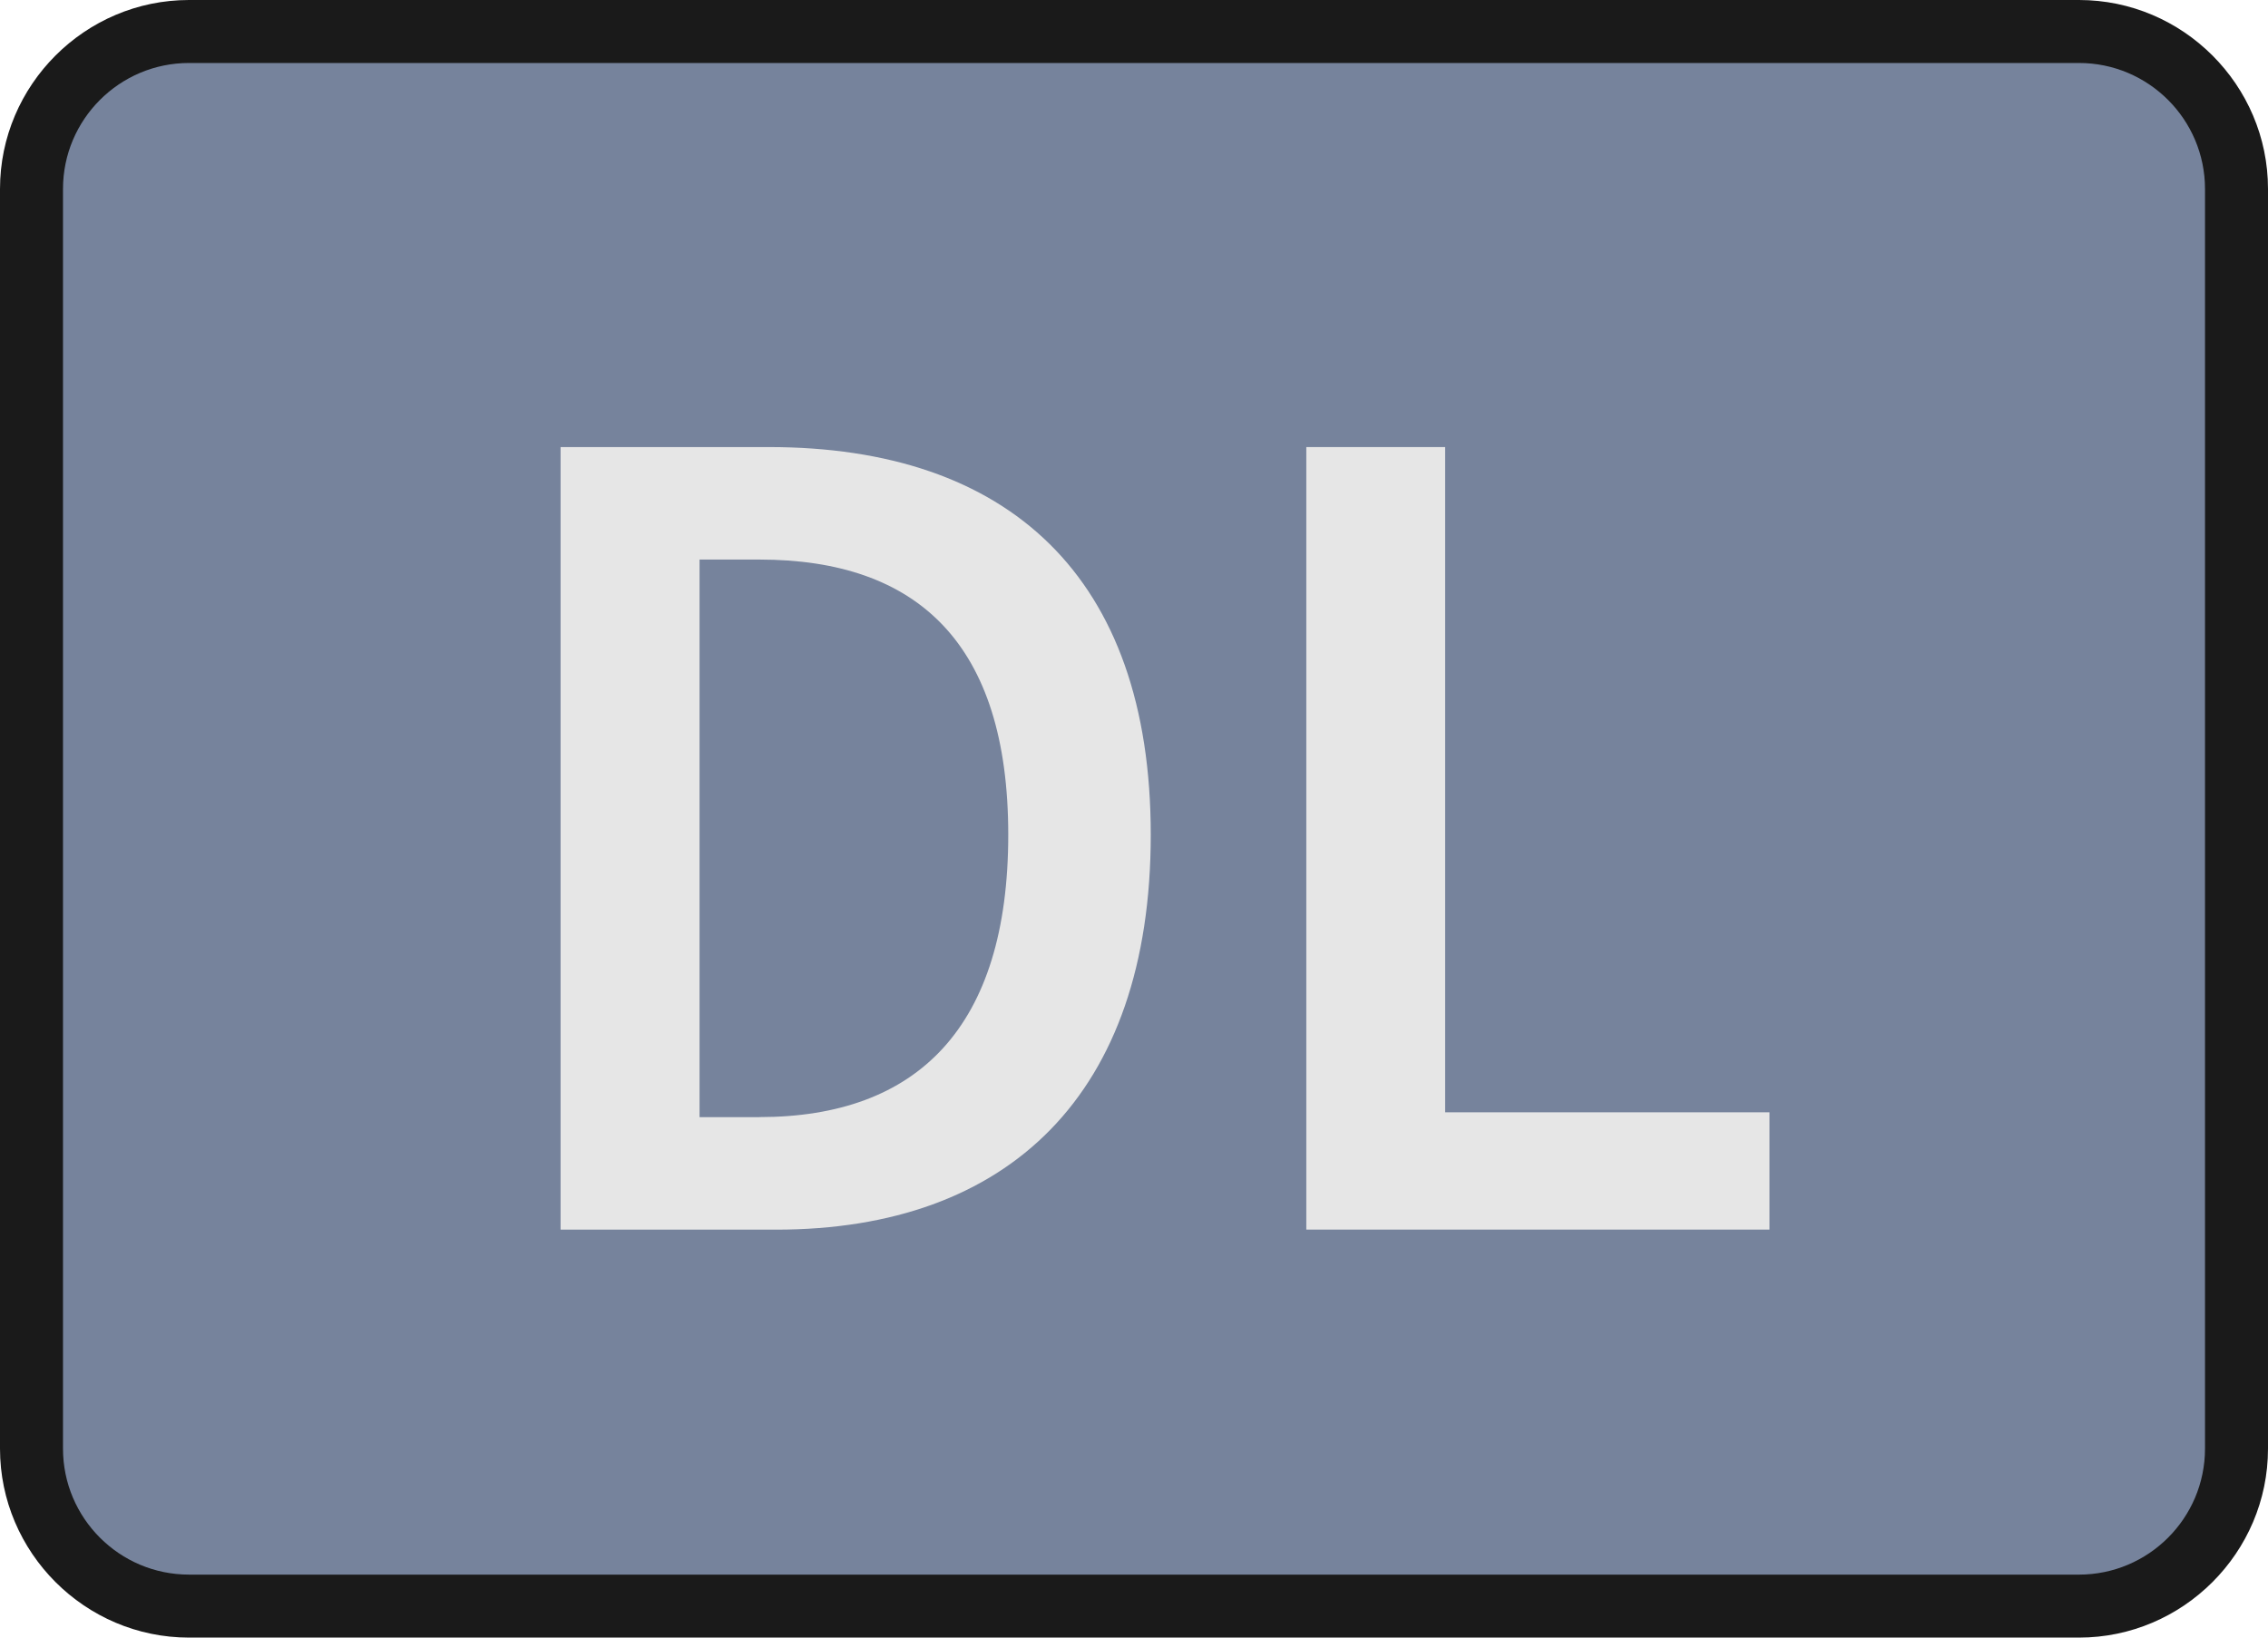<?xml version="1.0" encoding="utf-8"?>
<!-- Generator: Adobe Illustrator 21.1.0, SVG Export Plug-In . SVG Version: 6.00 Build 0)  -->
<svg version="1.1" id="Layer_1" xmlns="http://www.w3.org/2000/svg" xmlns:xlink="http://www.w3.org/1999/xlink" x="0px" y="0px"
	 viewBox="0 0 36 26" enable-background="new 0 0 36 26" xml:space="preserve">
<g>
	<path fill="#76839C" d="M3,25.5c-1.379,0-2.5-1.121-2.5-2.5V3c0-1.379,1.121-2.5,2.5-2.5h30
		c1.379,0,2.5,1.121,2.5,2.5v20c0,1.379-1.121,2.5-2.5,2.5H3z"/>
	<path fill="#1A1A1A" d="M33,1c1.103,0,2,0.897,2,2v20c0,1.103-0.897,2-2,2H3c-1.103,0-2-0.897-2-2V3
		c0-1.103,0.897-2,2-2H33 M33,0H3C1.35,0,0,1.35,0,3v20c0,1.65,1.35,3,3,3h30
		c1.65,0,3-1.35,3-3V3C36,1.35,34.65,0,33,0L33,0z"/>
</g>
<g>
	<path fill="#E6E6E6" d="M8.898,7.098h3.307c3.799,0,6.061,2.052,6.061,6.155
		c0,4.123-2.262,6.27-5.947,6.27H8.898V7.098z M12.053,17.736
		c2.508,0,3.951-1.425,3.951-4.483c0-3.039-1.443-4.369-3.951-4.369h-0.949v8.853
		H12.053z"/>
	<path fill="#E6E6E6" d="M20.736,7.098h2.203v10.562h5.148v1.862h-7.352V7.098z"/>
</g>
</svg>
